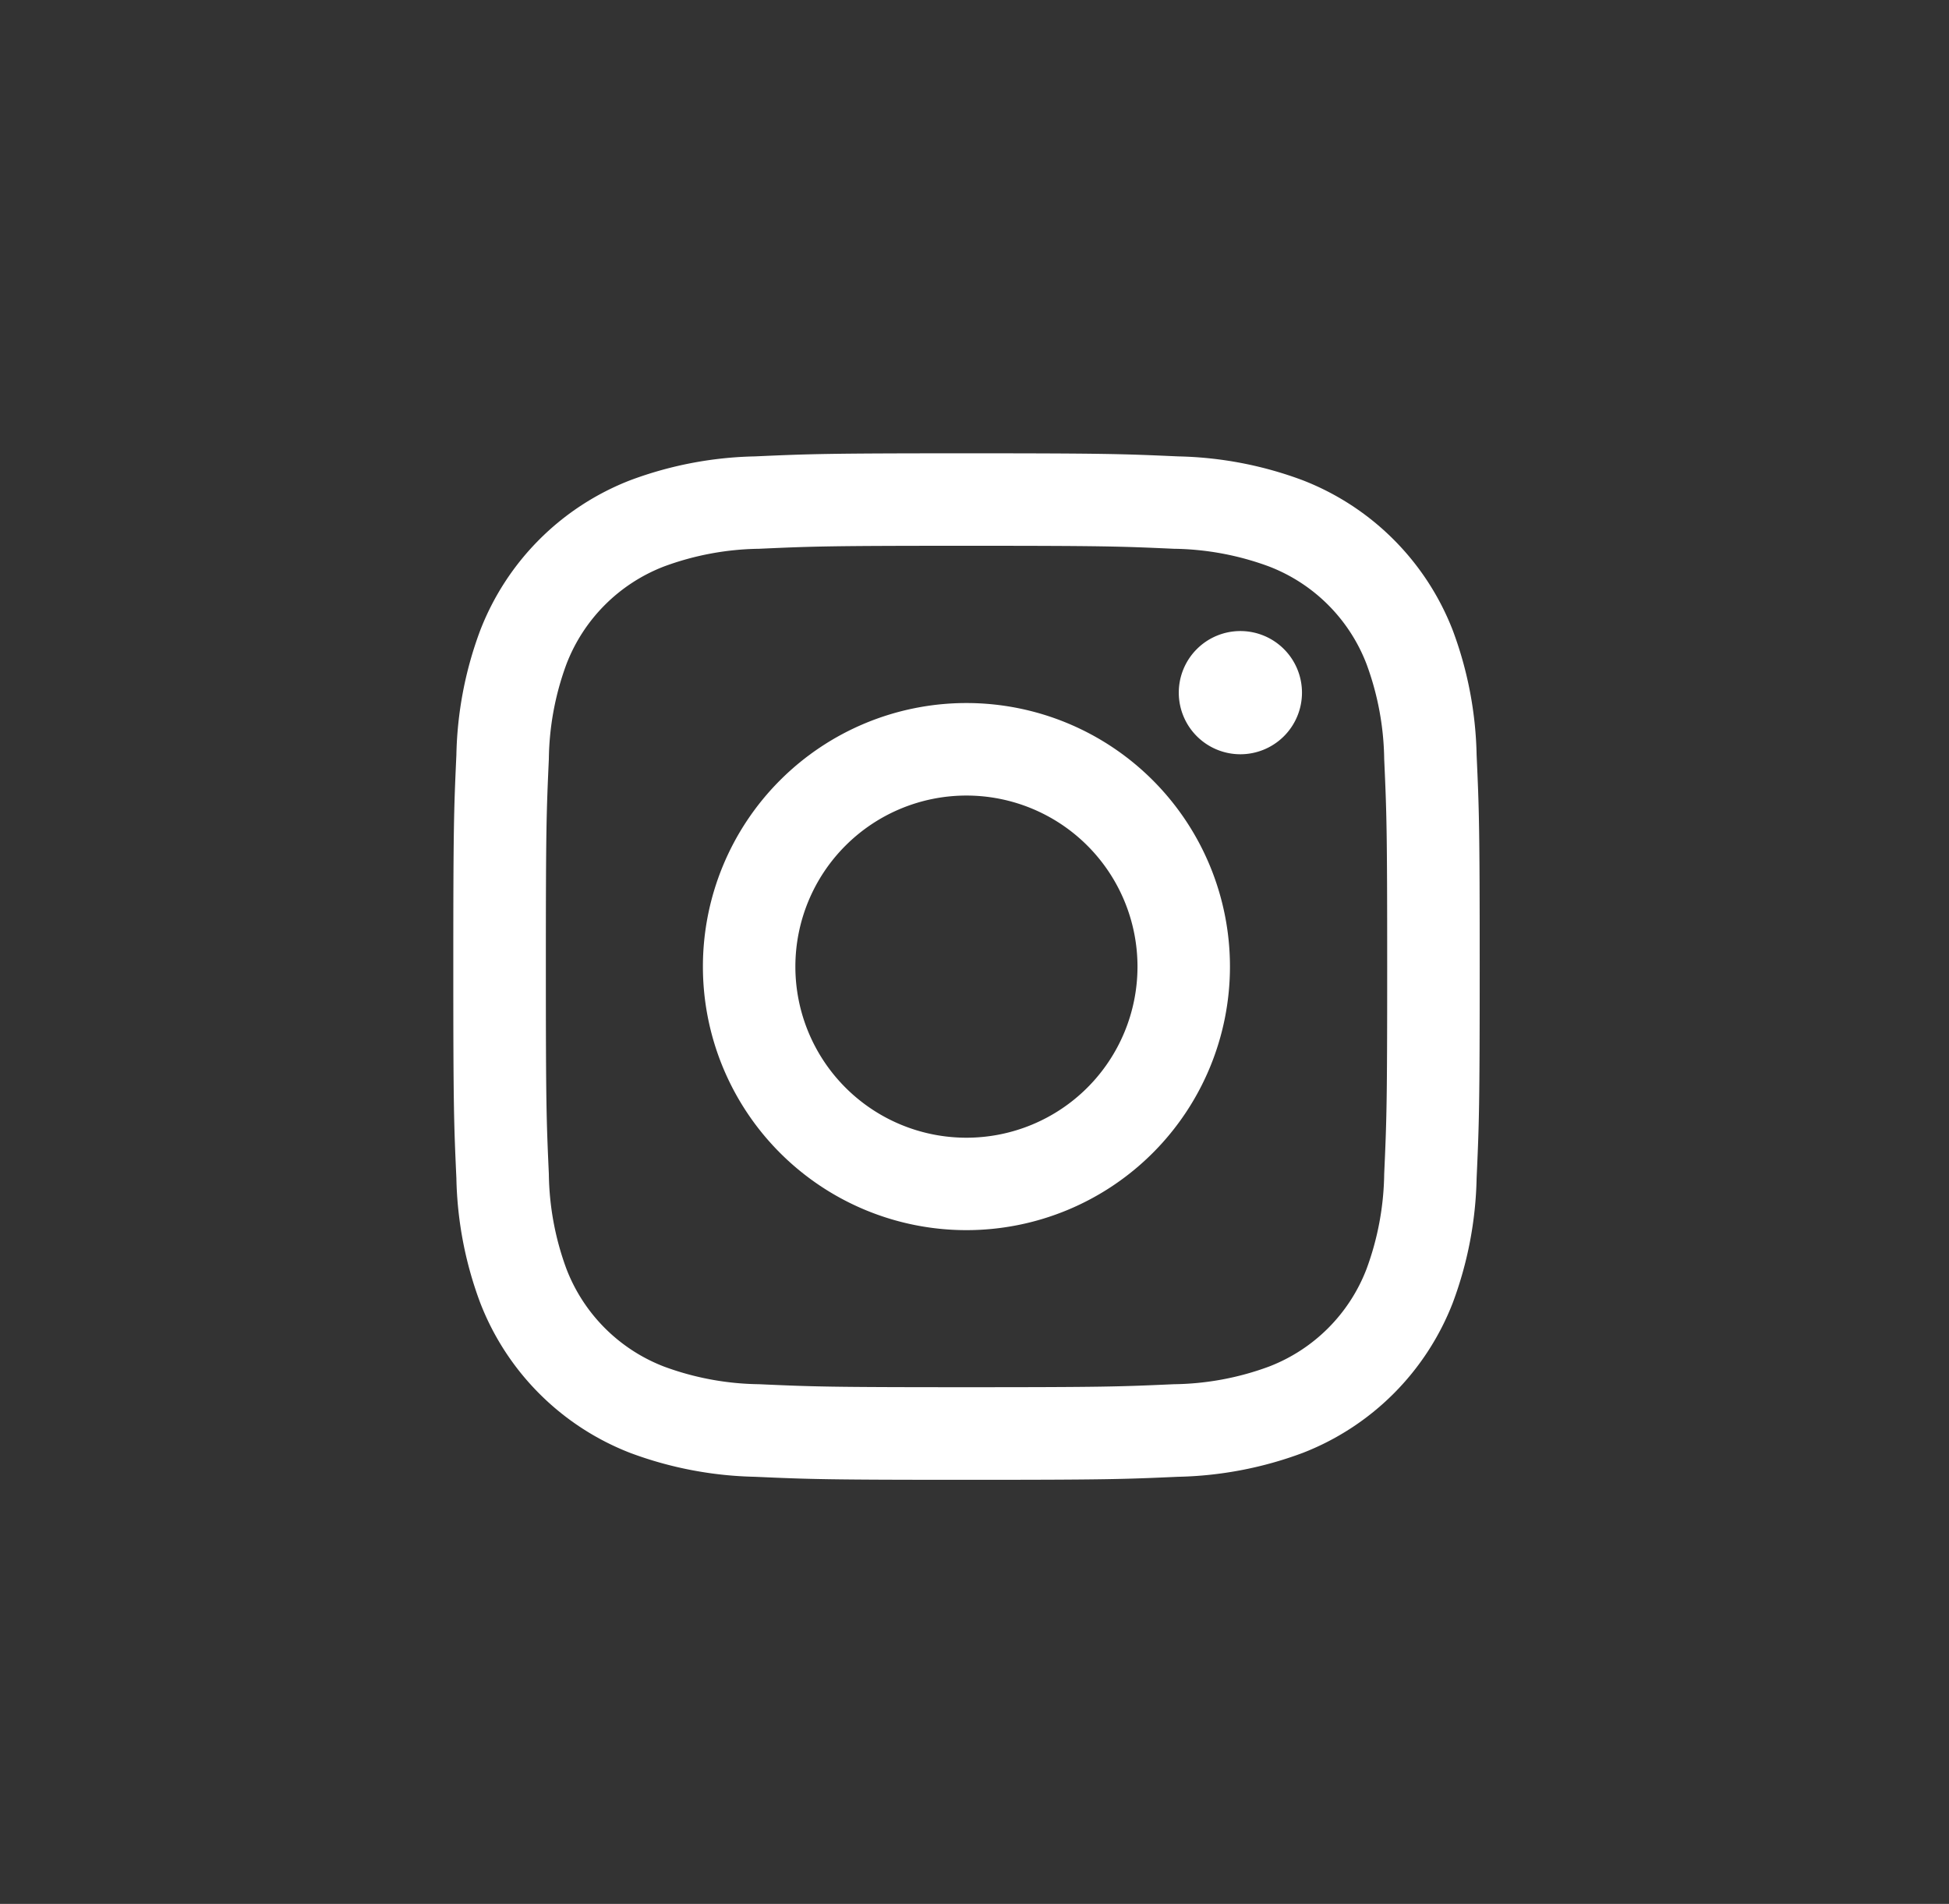 <svg xmlns="http://www.w3.org/2000/svg" width="43" height="42" viewBox="0 0 43 42"><rect x="0" y="0" width="43" height="42" fill="#333333" stroke="none"/><defs><style>.a{fill:none;}.b{fill:#fff;}</style></defs><g transform="translate(-1704 -62)"><rect class="a" width="43" height="42" transform="translate(1704 62)"/><g transform="translate(1503.278 -65.101)"><path class="b" d="M222.045,139.141c3.023,0,3.381.012,4.576.066a6.273,6.273,0,0,1,2.1.391,3.742,3.742,0,0,1,2.149,2.149,6.273,6.273,0,0,1,.391,2.1c.054,1.195.066,1.553.066,4.576s-.012,3.381-.066,4.575a6.275,6.275,0,0,1-.391,2.1,3.742,3.742,0,0,1-2.149,2.149,6.253,6.253,0,0,1-2.1.39c-1.195.054-1.552.066-4.576.066s-3.381-.012-4.575-.066a6.261,6.261,0,0,1-2.1-.39,3.75,3.75,0,0,1-2.149-2.149,6.254,6.254,0,0,1-.39-2.1c-.054-1.194-.066-1.552-.066-4.575s.012-3.381.066-4.576a6.253,6.253,0,0,1,.39-2.1,3.751,3.751,0,0,1,2.149-2.149,6.282,6.282,0,0,1,2.1-.391c1.194-.054,1.552-.066,4.575-.066m0-2.04c-3.075,0-3.461.014-4.668.068a8.325,8.325,0,0,0-2.749.526,5.79,5.79,0,0,0-3.311,3.312,8.291,8.291,0,0,0-.526,2.749c-.055,1.208-.068,1.593-.068,4.668s.013,3.461.068,4.668a8.292,8.292,0,0,0,.526,2.749,5.791,5.791,0,0,0,3.311,3.312,8.353,8.353,0,0,0,2.749.526c1.208.054,1.593.067,4.668.067s3.461-.013,4.668-.067a8.347,8.347,0,0,0,2.749-.526,5.8,5.8,0,0,0,3.312-3.312,8.319,8.319,0,0,0,.526-2.749c.055-1.208.068-1.593.068-4.668s-.013-3.461-.068-4.668a8.319,8.319,0,0,0-.526-2.749,5.8,5.8,0,0,0-3.312-3.312,8.319,8.319,0,0,0-2.749-.526c-1.208-.054-1.593-.068-4.668-.068" transform="translate(0)"/><path class="b" d="M221.612,142.178a5.814,5.814,0,1,0,5.814,5.814,5.815,5.815,0,0,0-5.814-5.814m0,9.589a3.774,3.774,0,1,1,3.774-3.774,3.774,3.774,0,0,1-3.774,3.774" transform="translate(0.432 0.432)"/><path class="b" d="M228.191,142.073a1.359,1.359,0,1,1-1.359-1.359,1.359,1.359,0,0,1,1.359,1.359" transform="translate(1.256 0.308)"/></g></g></svg>
